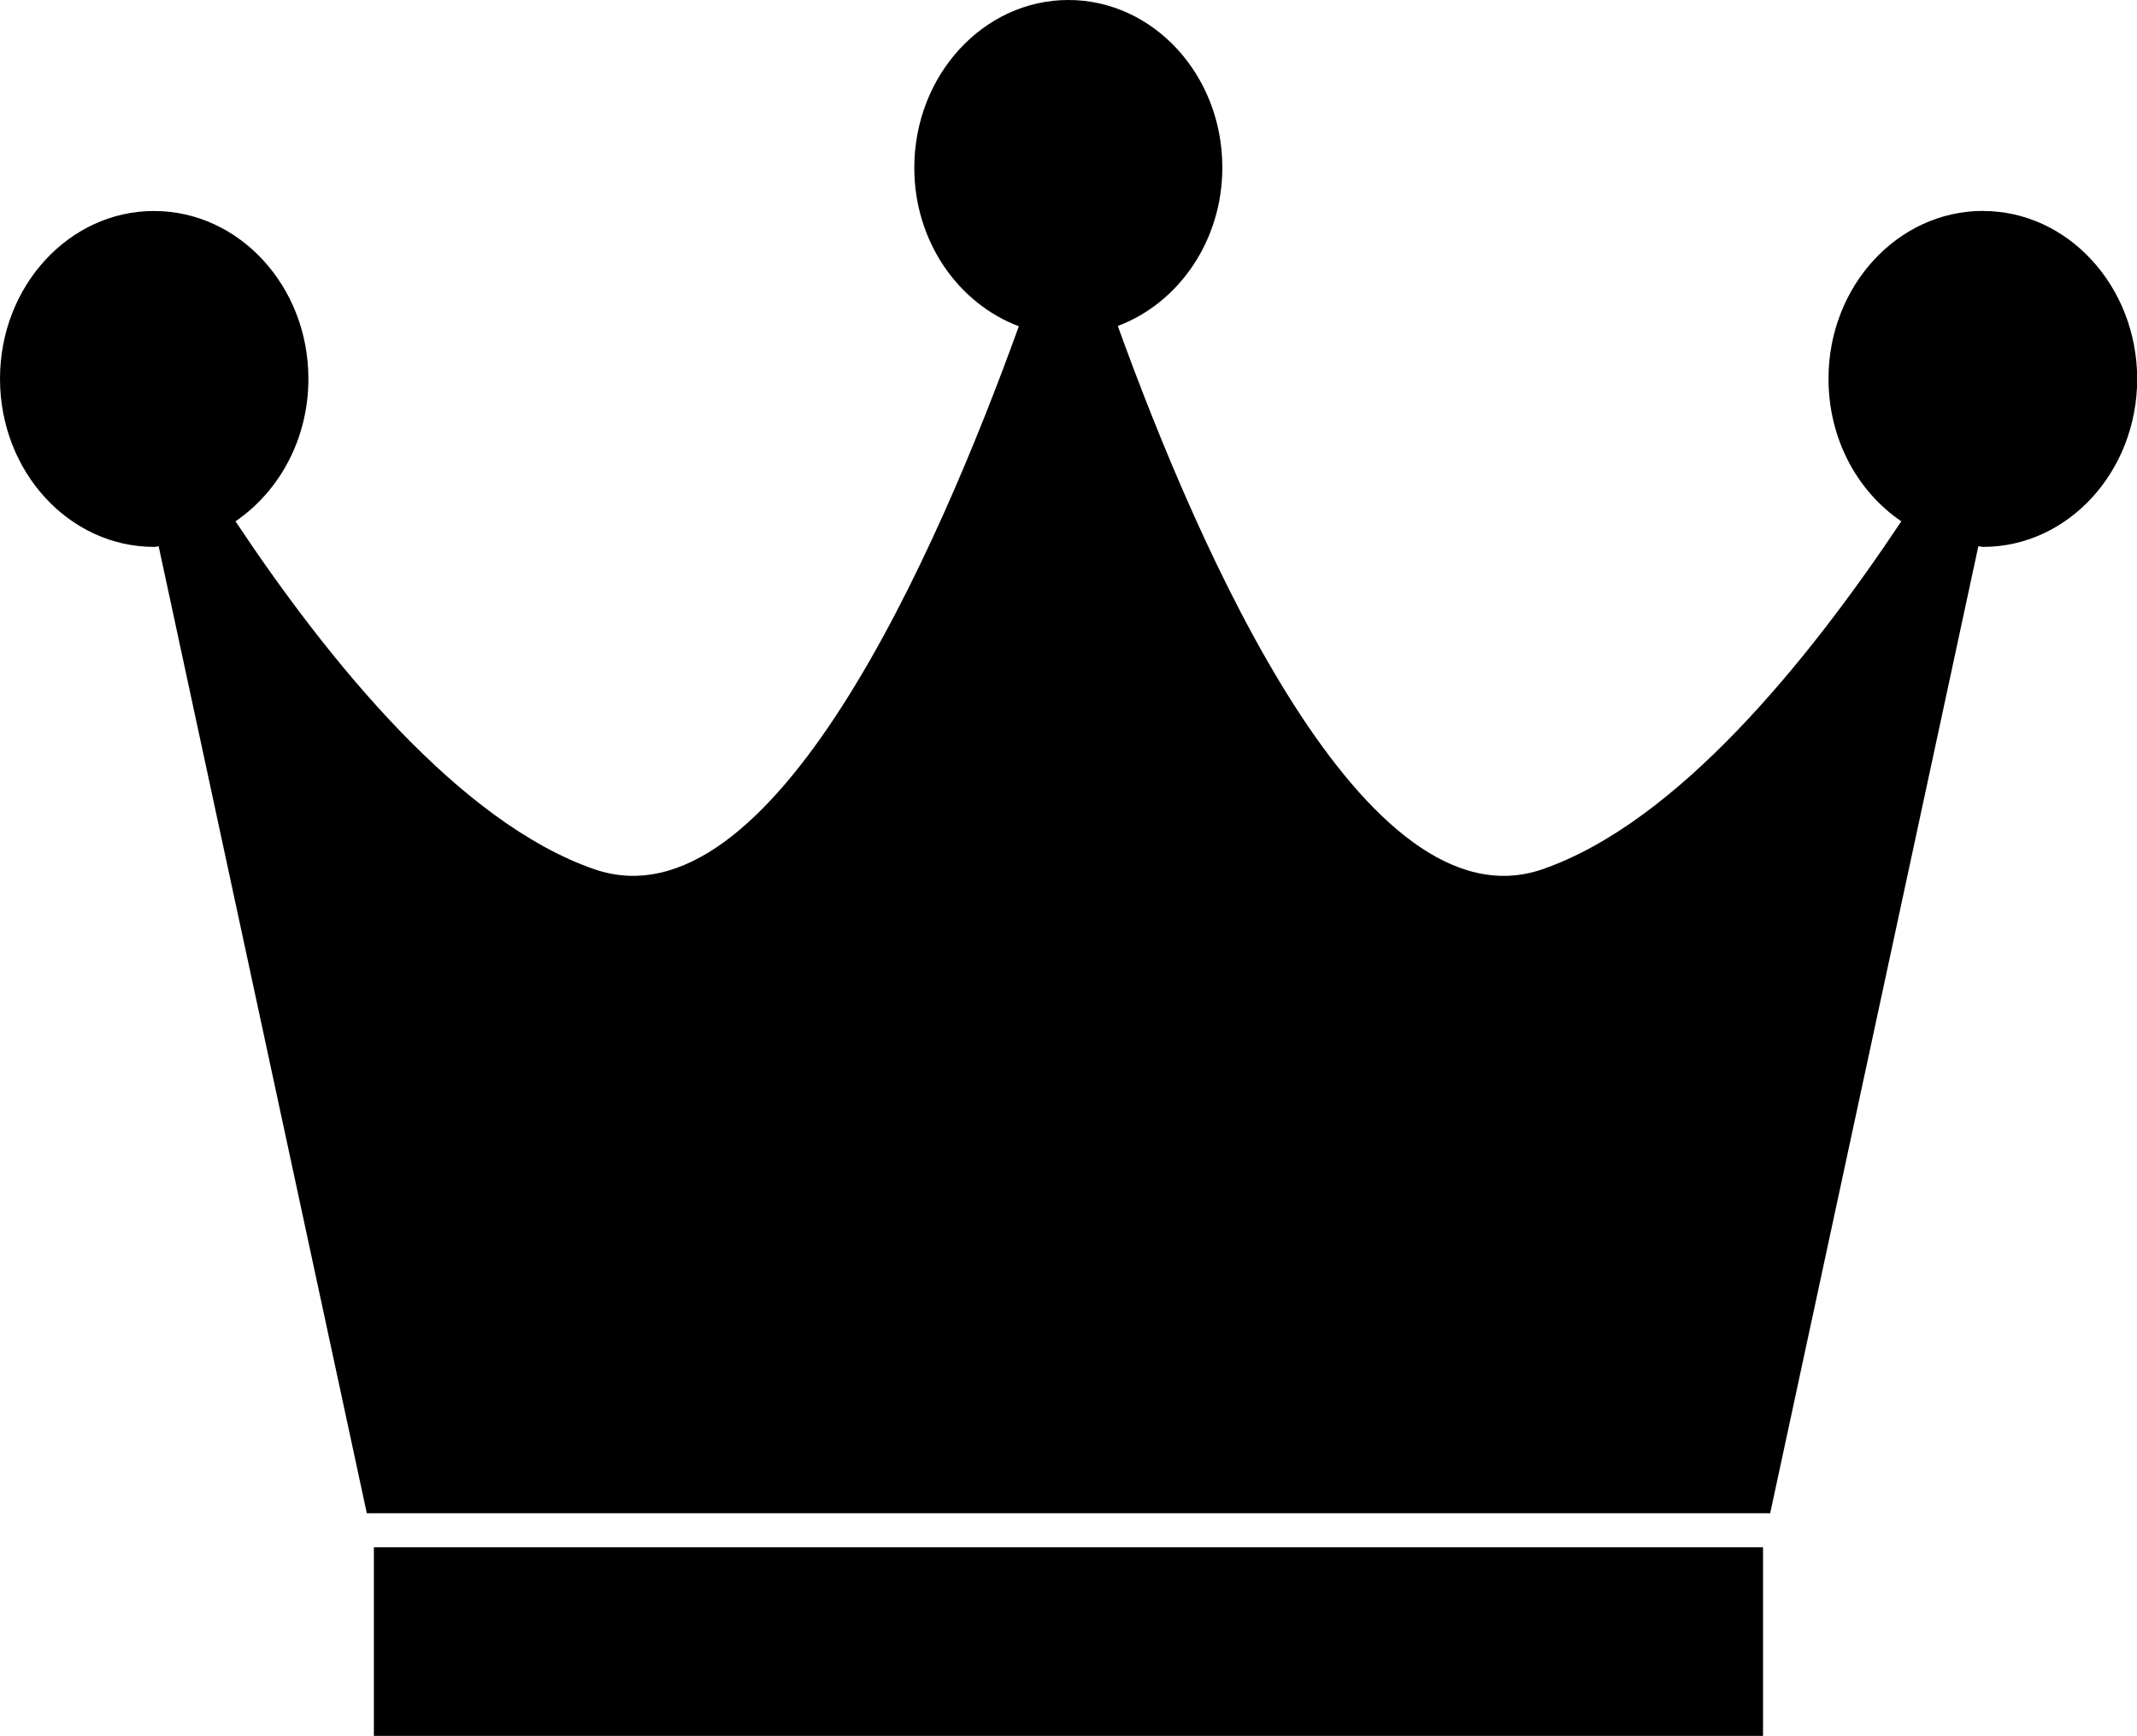 <svg xmlns="http://www.w3.org/2000/svg" viewBox="0 0 23.303 18.93">
  <path d="M21.624 2.3c-.93 0-1.685.82-1.685 1.83 0 .658.315 1.23.794 1.555-1.012 1.52-2.44 3.283-3.912 3.794-1.937.67-3.743-3.466-4.632-5.924.66-.248 1.14-.925 1.14-1.728C13.33.82 12.578 0 11.65 0c-.926 0-1.68.82-1.68 1.83 0 .803.48 1.48 1.14 1.728-.888 2.458-2.692 6.594-4.632 5.92-1.47-.51-2.9-2.274-3.91-3.793.476-.325.795-.896.795-1.554 0-1.01-.755-1.83-1.683-1.83C.754 2.3 0 3.12 0 4.13c0 1.014.754 1.834 1.68 1.834.02 0 .032-.005.05-.007L4 16.502h15.303l2.27-10.545c.017 0 .033.007.052.007.925 0 1.68-.82 1.68-1.833-.002-1.01-.756-1.83-1.68-1.83zM4.077 16.873h15.148v2.057H4.077z"/>
</svg>
